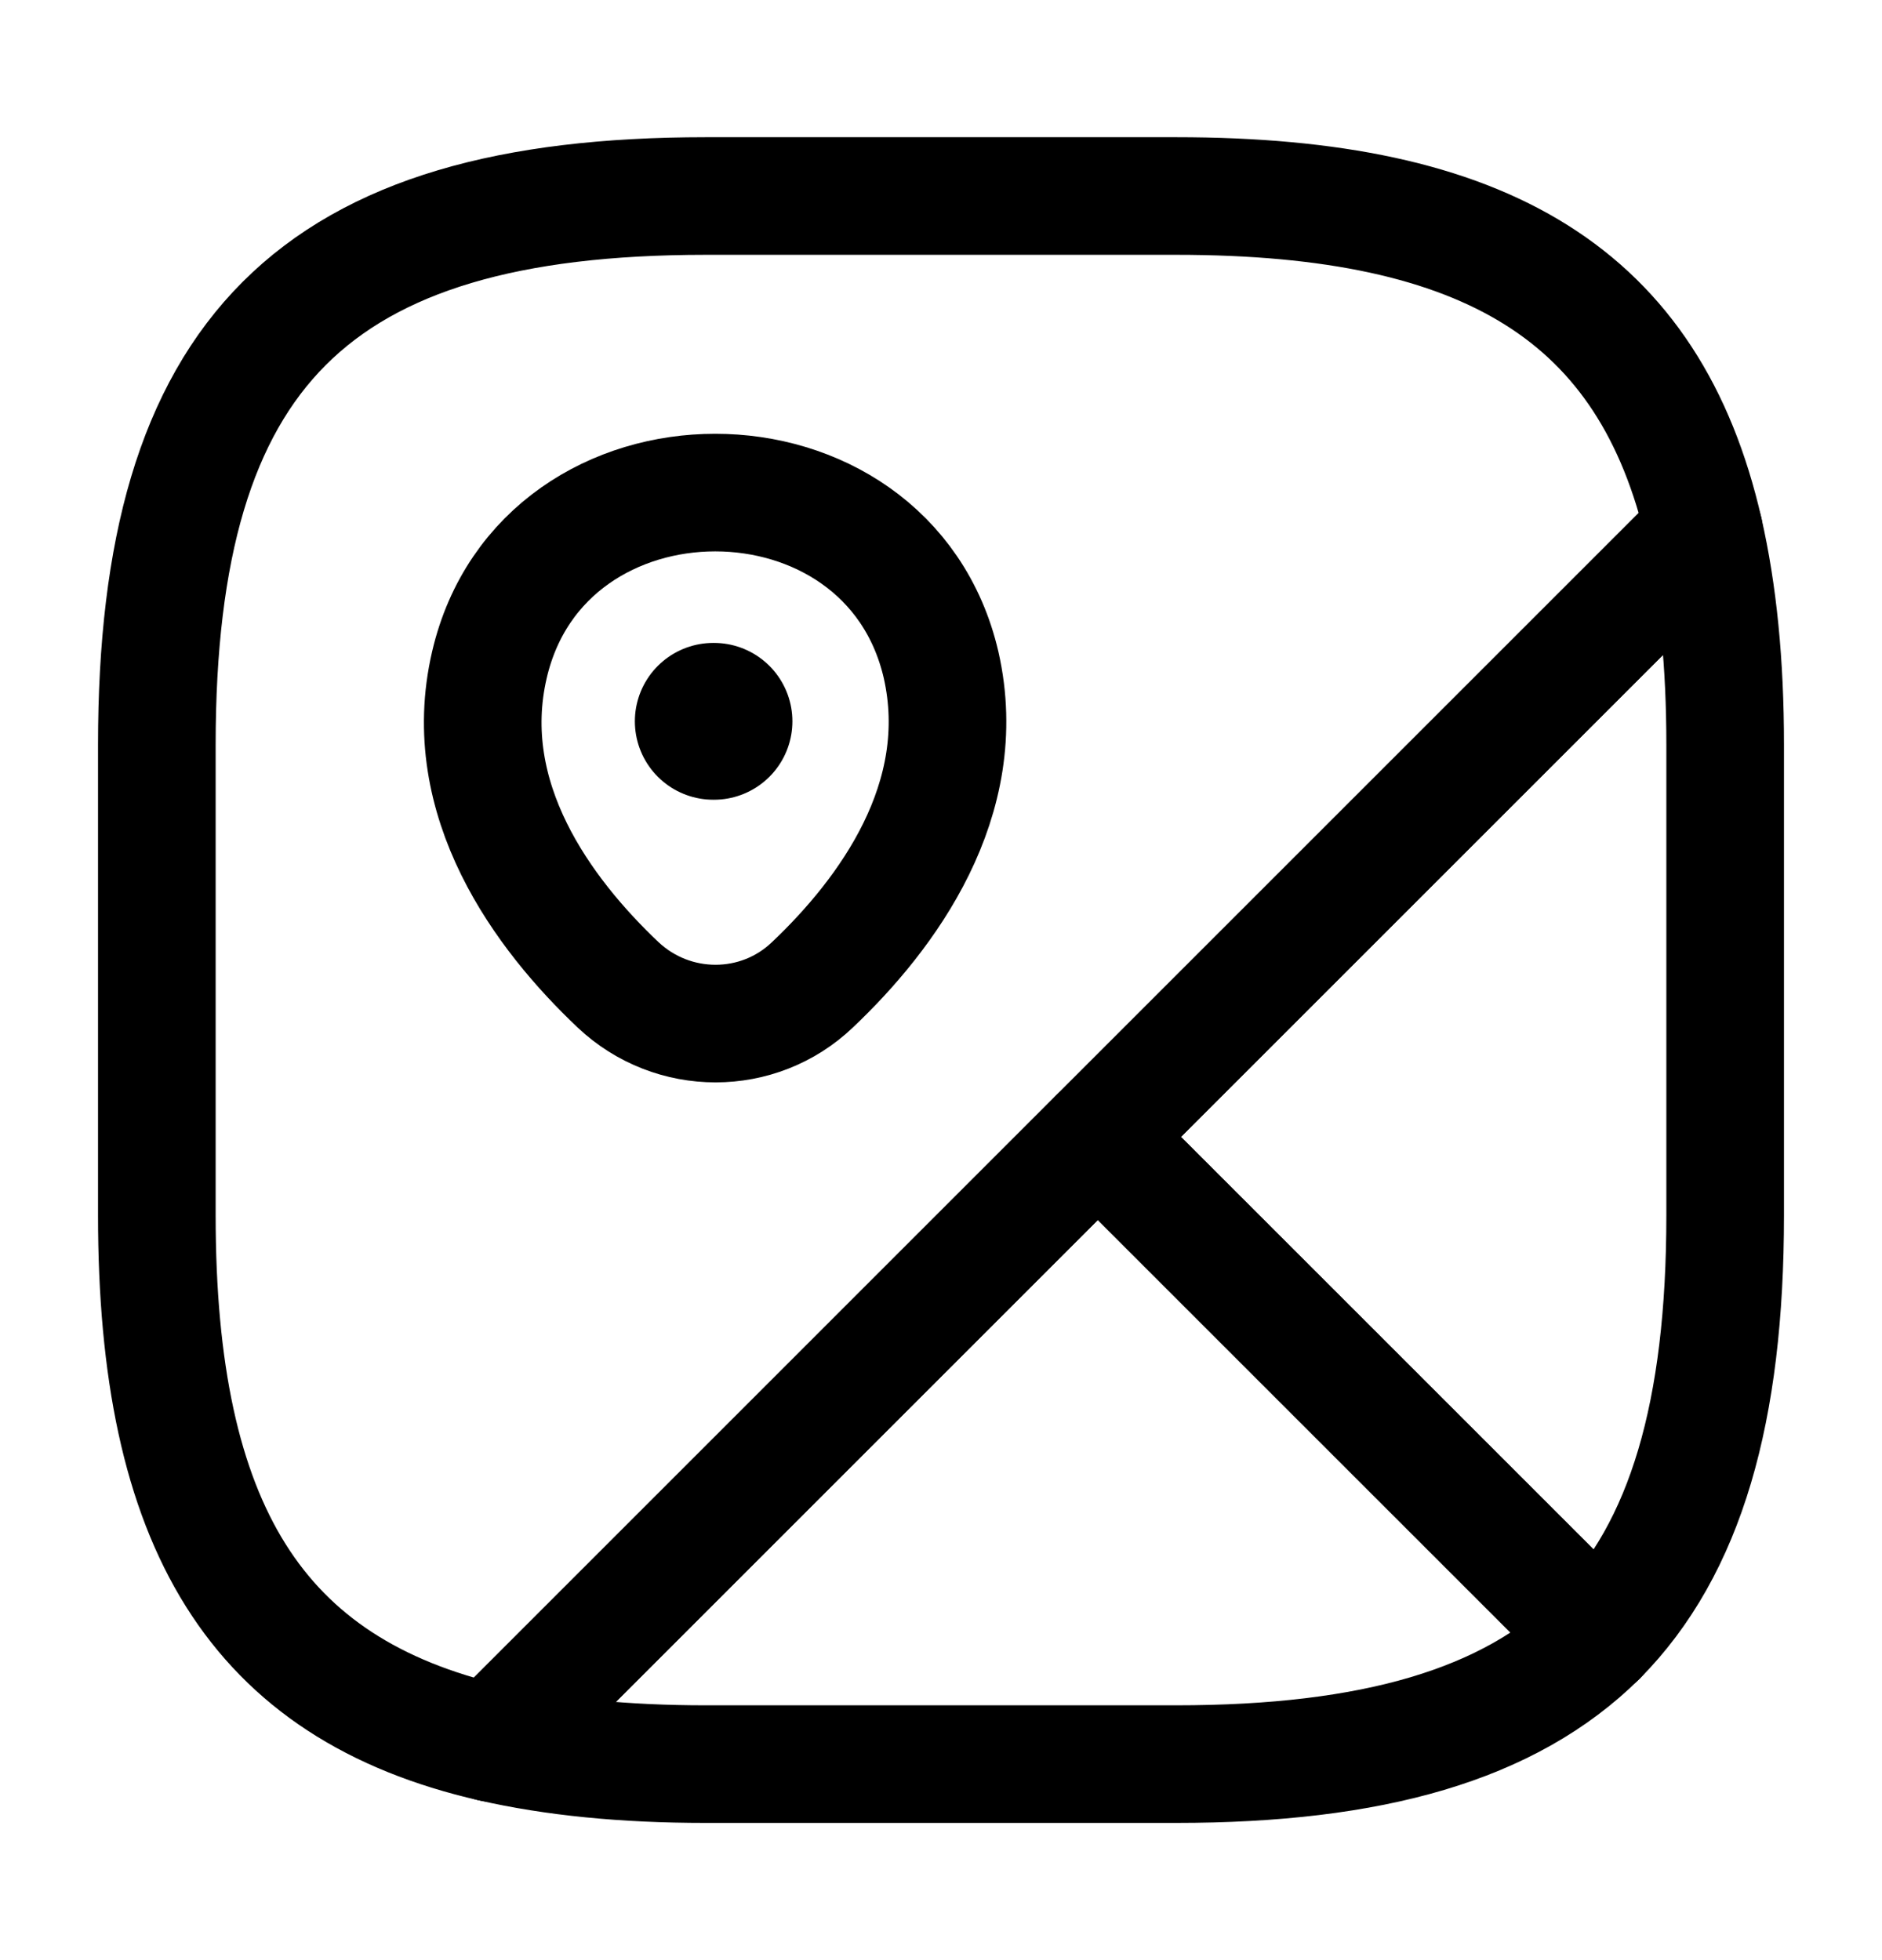 <svg width="24" height="25" viewBox="0 0 24 25" fill="none" xmlns="http://www.w3.org/2000/svg">
<path d="M22 9.5V15.5C22 18 21.5 19.75 20.38 20.88L14 14.5L21.73 6.77C21.91 7.56 22 8.46 22 9.5Z" stroke="currentcolor" stroke-width="1.5" stroke-linecap="round" stroke-linejoin="round"/>
<path d="M21.73 6.77L6.27 22.23C3.26 21.54 2 19.46 2 15.5V9.5C2 4.5 4 2.5 9 2.5H15C18.96 2.5 21.04 3.76 21.73 6.77Z" stroke="currentcolor" stroke-width="1.5" stroke-linecap="round" stroke-linejoin="round"/>
<path d="M20.38 20.88C19.25 22 17.5 22.5 14.999 22.5H9C7.96 22.5 7.06 22.41 6.27 22.23L13.999 14.5L20.38 20.88Z" stroke="currentcolor" stroke-width="1.5" stroke-linecap="round" stroke-linejoin="round"/>
<path d="M6.241 8.48C6.921 5.55 11.321 5.55 12.001 8.48C12.391 10.2 11.311 11.66 10.361 12.56C9.671 13.22 8.581 13.22 7.881 12.56C6.931 11.66 5.841 10.2 6.241 8.48Z" stroke="currentcolor" stroke-width="1.5"/>
<path d="M9.096 9.2H9.105" stroke="currentcolor" stroke-width="2" stroke-linecap="round" stroke-linejoin="round"/>
</svg>
